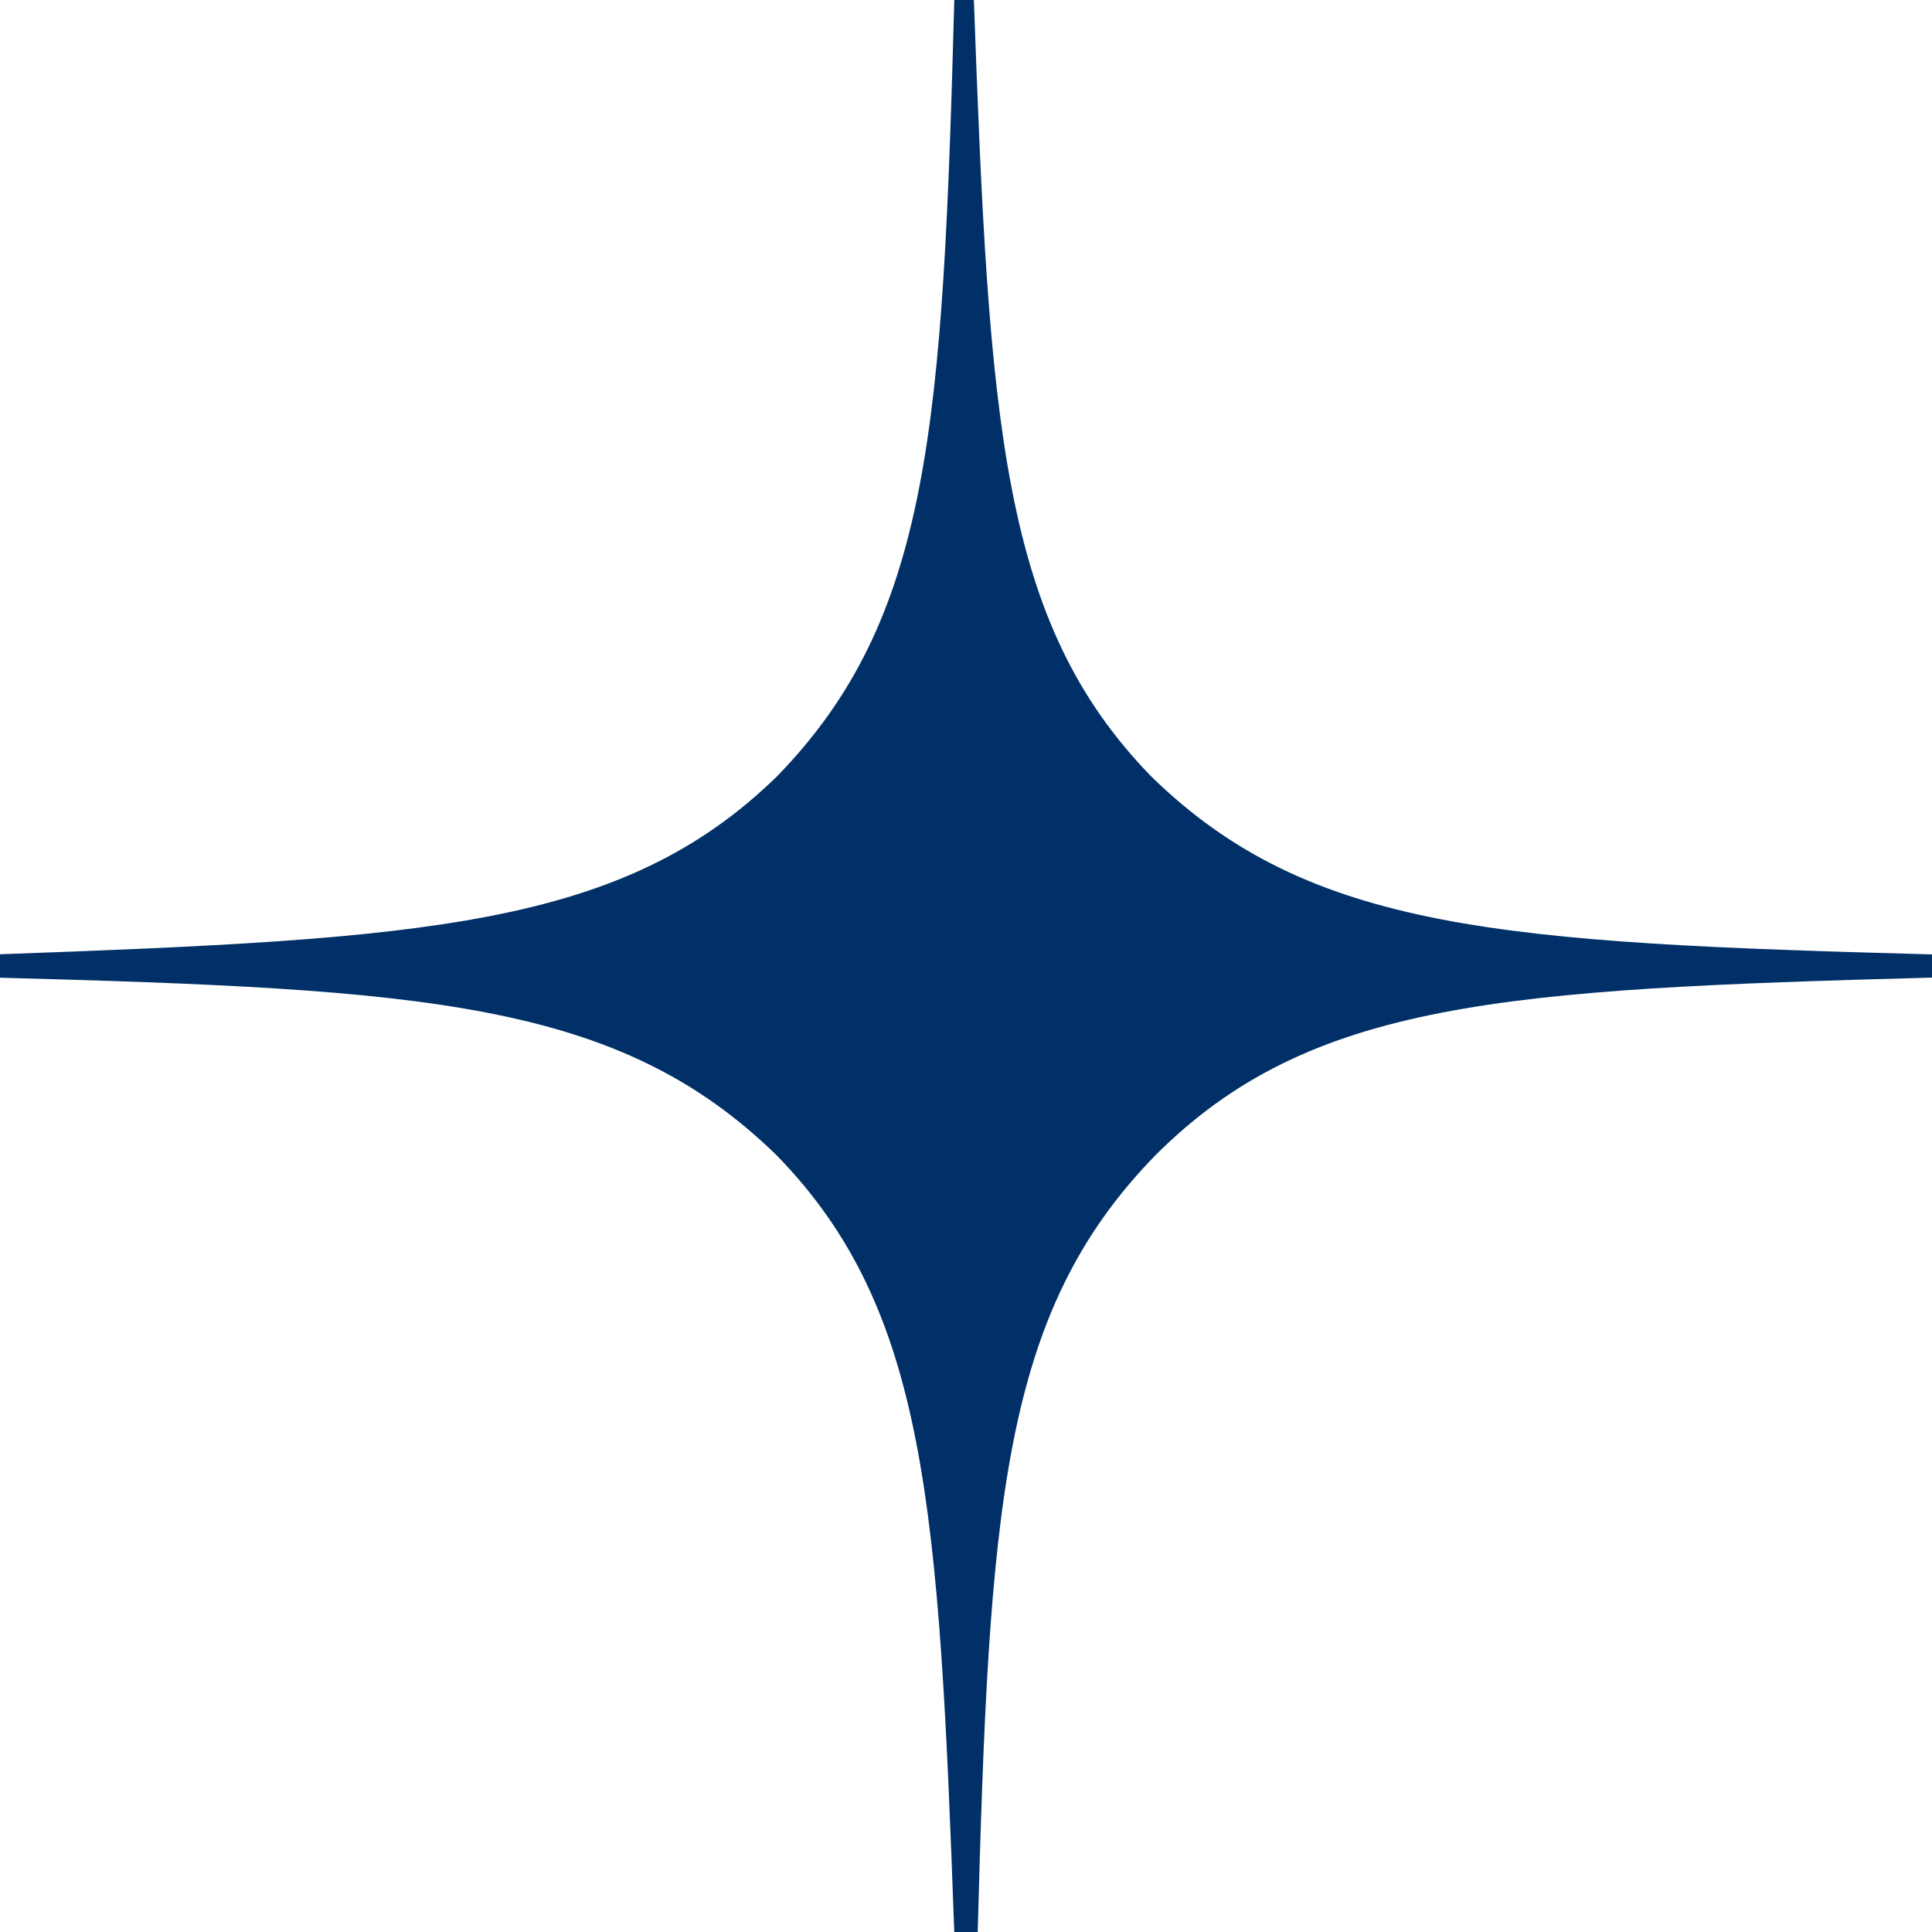 <svg xmlns="http://www.w3.org/2000/svg" width="40" height="40" fill="none" viewBox="0 0 40 40">
	<g clip-path="url(#soc-4-dzen-a)">
		<path fill="#003067" fill-rule="evenodd" d="M40 20.24v-.48c-8.88-.24-12.88-.48-16.16-3.68-3.12-3.2-3.36-7.28-3.68-16.16h-.4c-.24 8.88-.48 12.88-3.68 16.16-3.2 3.12-7.28 3.36-16.16 3.68v.48c8.88.24 12.88.48 16.16 3.68 3.12 3.2 3.36 7.28 3.68 16.16h.48c.24-8.88.48-12.88 3.68-16.16 3.2-3.2 7.2-3.44 16.08-3.68z" clip-rule="evenodd"/>
	</g>
	<defs>
		<clipPath id="soc-4-dzen-a">
			<path fill="#fff" d="M0 0h40v40H0z"/>
		</clipPath>
	</defs>
</svg>
